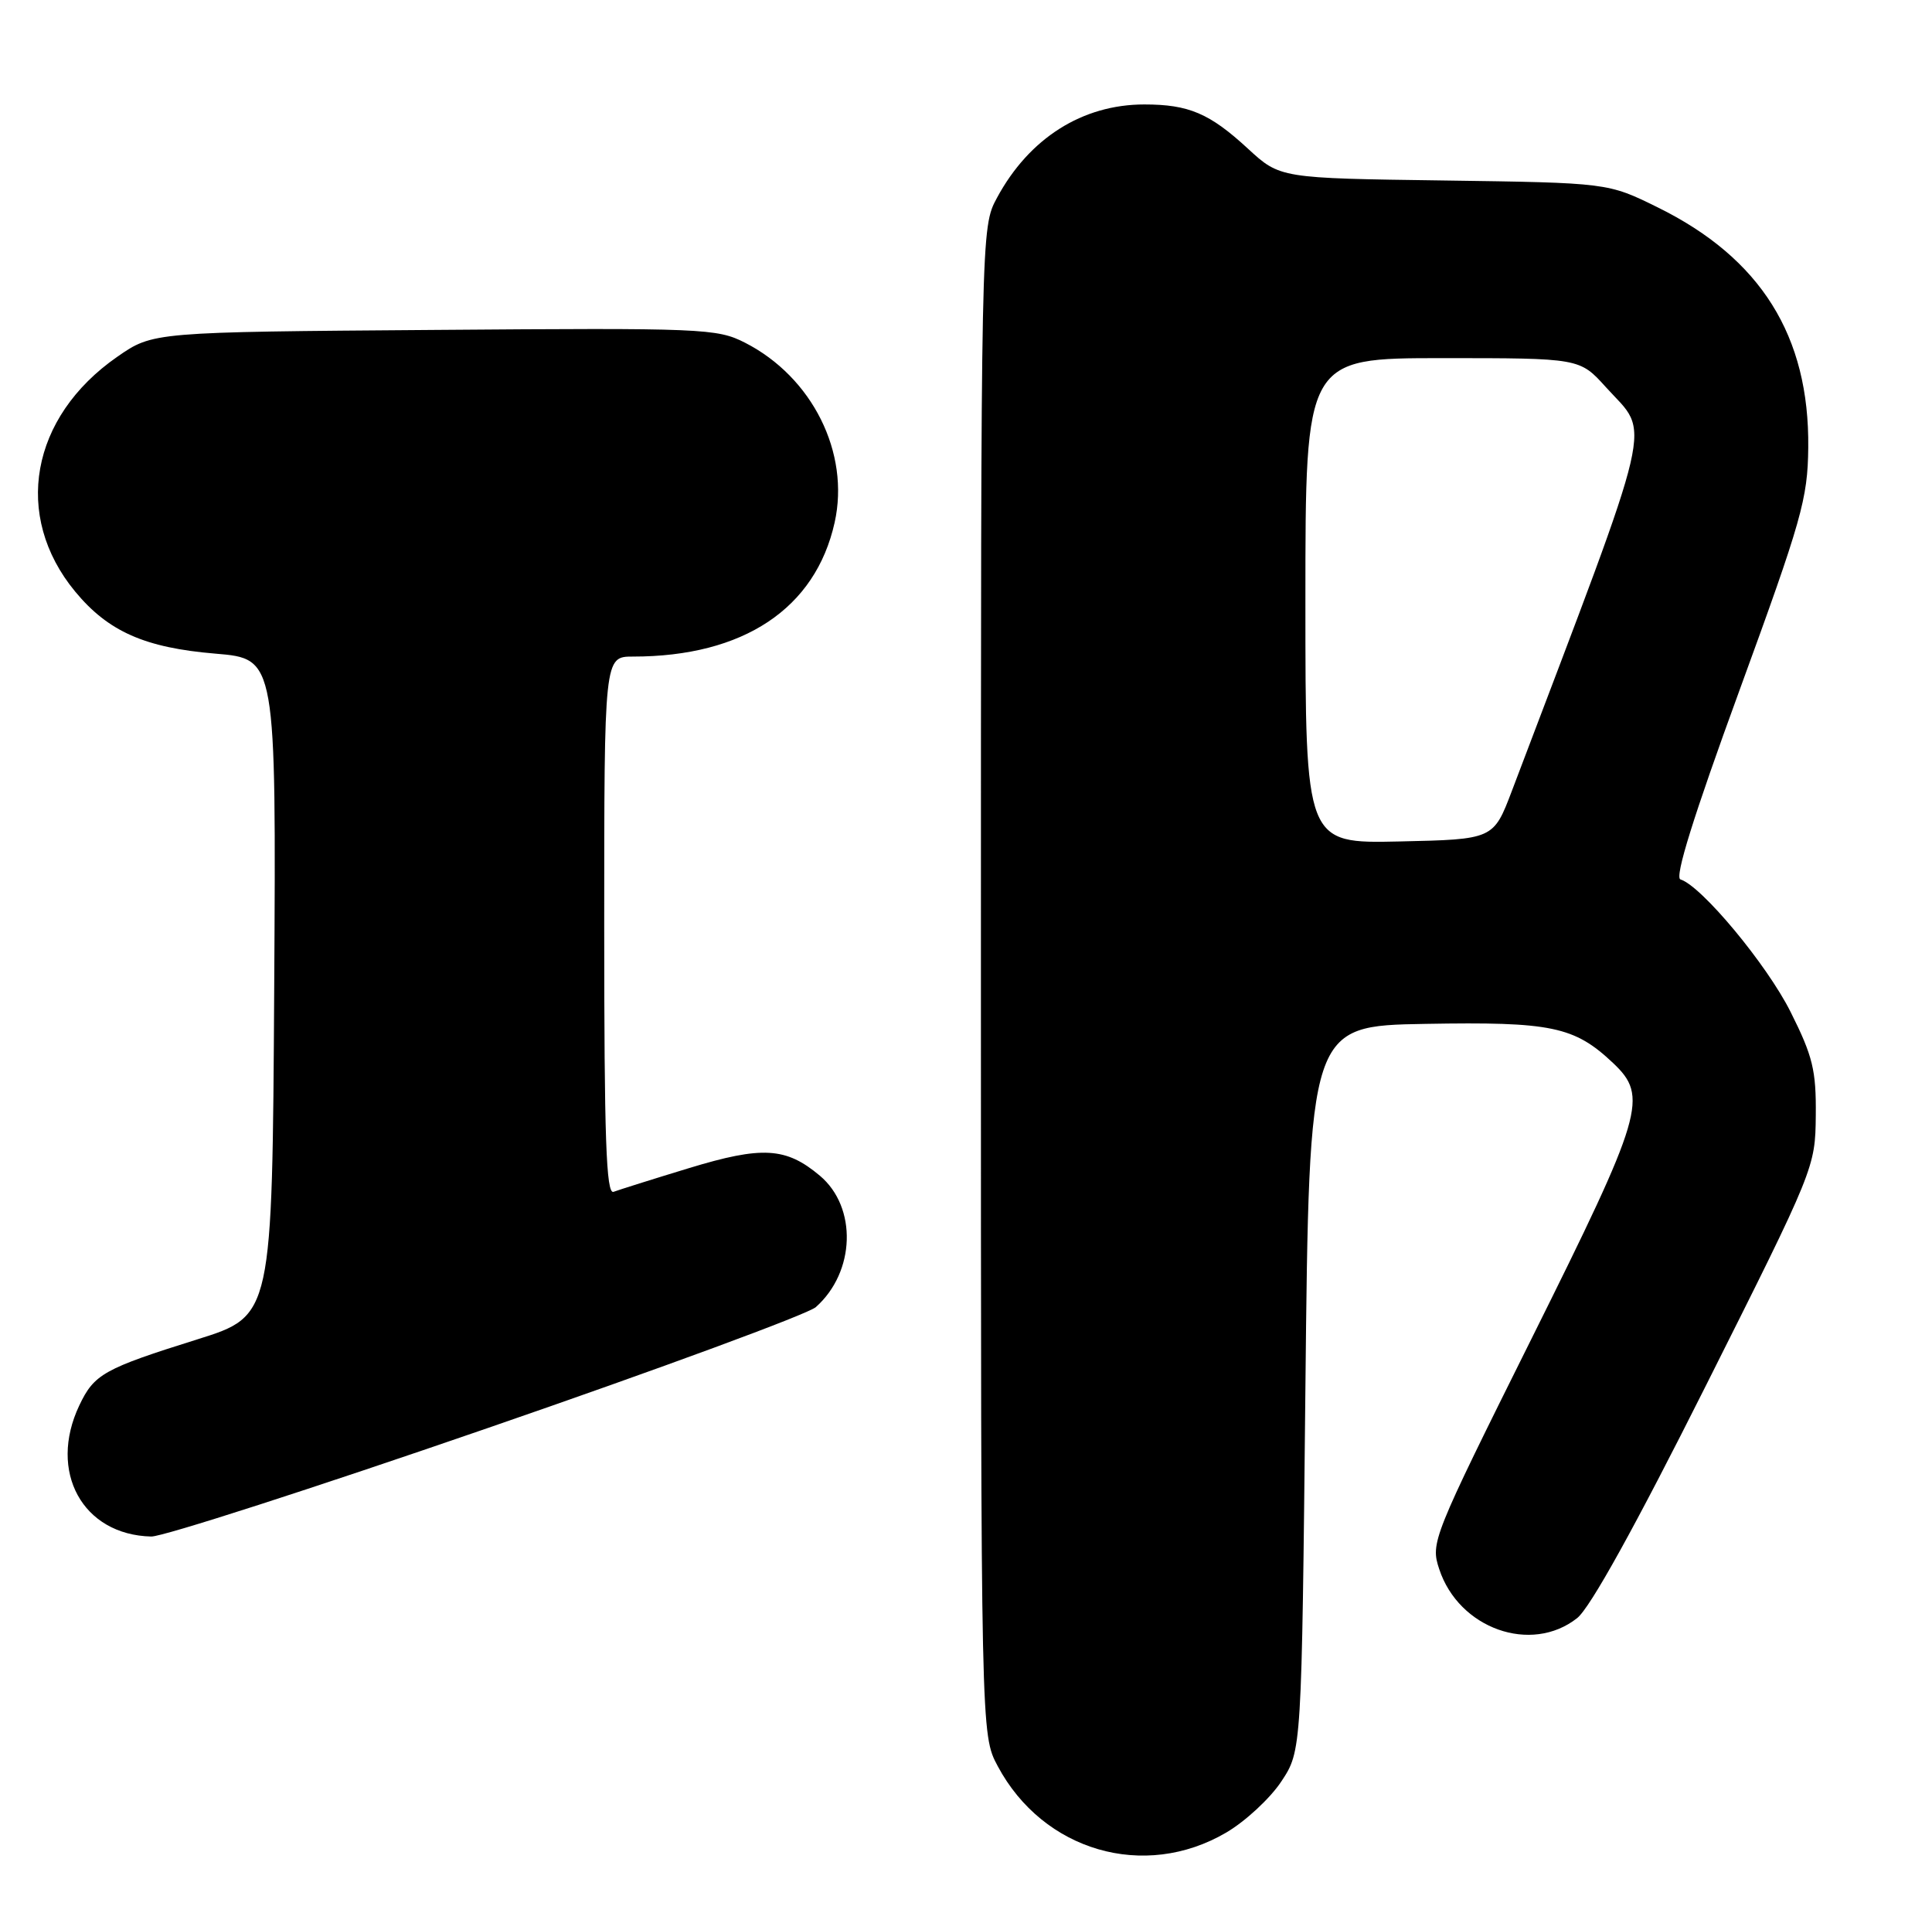 <?xml version="1.0" encoding="UTF-8" standalone="no"?>
<!DOCTYPE svg PUBLIC "-//W3C//DTD SVG 1.1//EN" "http://www.w3.org/Graphics/SVG/1.1/DTD/svg11.dtd" >
<svg xmlns="http://www.w3.org/2000/svg" xmlns:xlink="http://www.w3.org/1999/xlink" version="1.1" viewBox="0 0 259 256">
 <g >
 <path fill="currentColor"
d=" M 164.38 245.62 C 166.94 244.12 170.27 241.04 171.77 238.77 C 174.50 234.65 174.50 234.65 175.00 186.07 C 175.50 137.50 175.50 137.50 191.07 137.23 C 207.99 136.93 211.05 137.57 216.25 142.48 C 221.00 146.97 220.33 149.26 205.37 179.31 C 192.00 206.16 191.76 206.76 192.94 210.31 C 195.57 218.29 205.26 221.73 211.42 216.88 C 213.17 215.51 219.22 204.59 228.73 185.63 C 243.29 156.62 243.35 156.47 243.42 149.50 C 243.48 143.45 243.02 141.57 240.05 135.64 C 236.87 129.28 228.10 118.74 225.28 117.87 C 224.46 117.62 227.01 109.44 233.20 92.50 C 241.55 69.64 242.34 66.86 242.41 60.00 C 242.58 45.03 236.04 34.59 222.22 27.79 C 215.55 24.50 215.55 24.50 193.58 24.19 C 171.60 23.89 171.60 23.89 167.29 19.92 C 162.16 15.19 159.37 14.00 153.40 14.00 C 145.10 14.00 137.97 18.52 133.66 26.50 C 131.50 30.50 131.50 30.50 131.50 131.50 C 131.50 232.50 131.50 232.50 133.75 236.71 C 139.84 248.11 153.41 252.05 164.38 245.62 Z  M 65.27 191.44 C 88.48 183.44 108.33 176.12 109.37 175.19 C 114.67 170.48 114.94 161.81 109.91 157.58 C 105.37 153.76 102.19 153.57 92.34 156.57 C 87.48 158.05 82.94 159.48 82.25 159.74 C 81.26 160.11 81.00 152.58 81.00 124.11 C 81.00 88.00 81.00 88.00 84.86 88.00 C 99.66 88.00 109.32 81.58 111.89 70.03 C 113.97 60.70 108.90 50.54 99.87 45.93 C 96.12 44.02 94.28 43.94 58.22 44.22 C 20.50 44.50 20.50 44.50 15.72 47.82 C 4.07 55.91 1.70 69.14 10.07 79.28 C 14.51 84.65 19.42 86.82 28.91 87.61 C 37.02 88.29 37.02 88.29 36.76 132.33 C 36.50 176.36 36.50 176.36 26.50 179.50 C 13.90 183.45 12.63 184.16 10.63 188.37 C 6.42 197.25 11.07 205.73 20.28 205.94 C 21.82 205.97 42.06 199.45 65.27 191.44 Z  M 175.00 80.53 C 175.00 48.00 175.00 48.00 193.38 48.00 C 211.77 48.00 211.77 48.00 215.28 51.89 C 221.29 58.54 222.24 54.45 202.68 106.00 C 200.21 112.50 200.21 112.50 187.61 112.78 C 175.00 113.06 175.00 113.06 175.00 80.53 Z "/>
</g>
</svg>